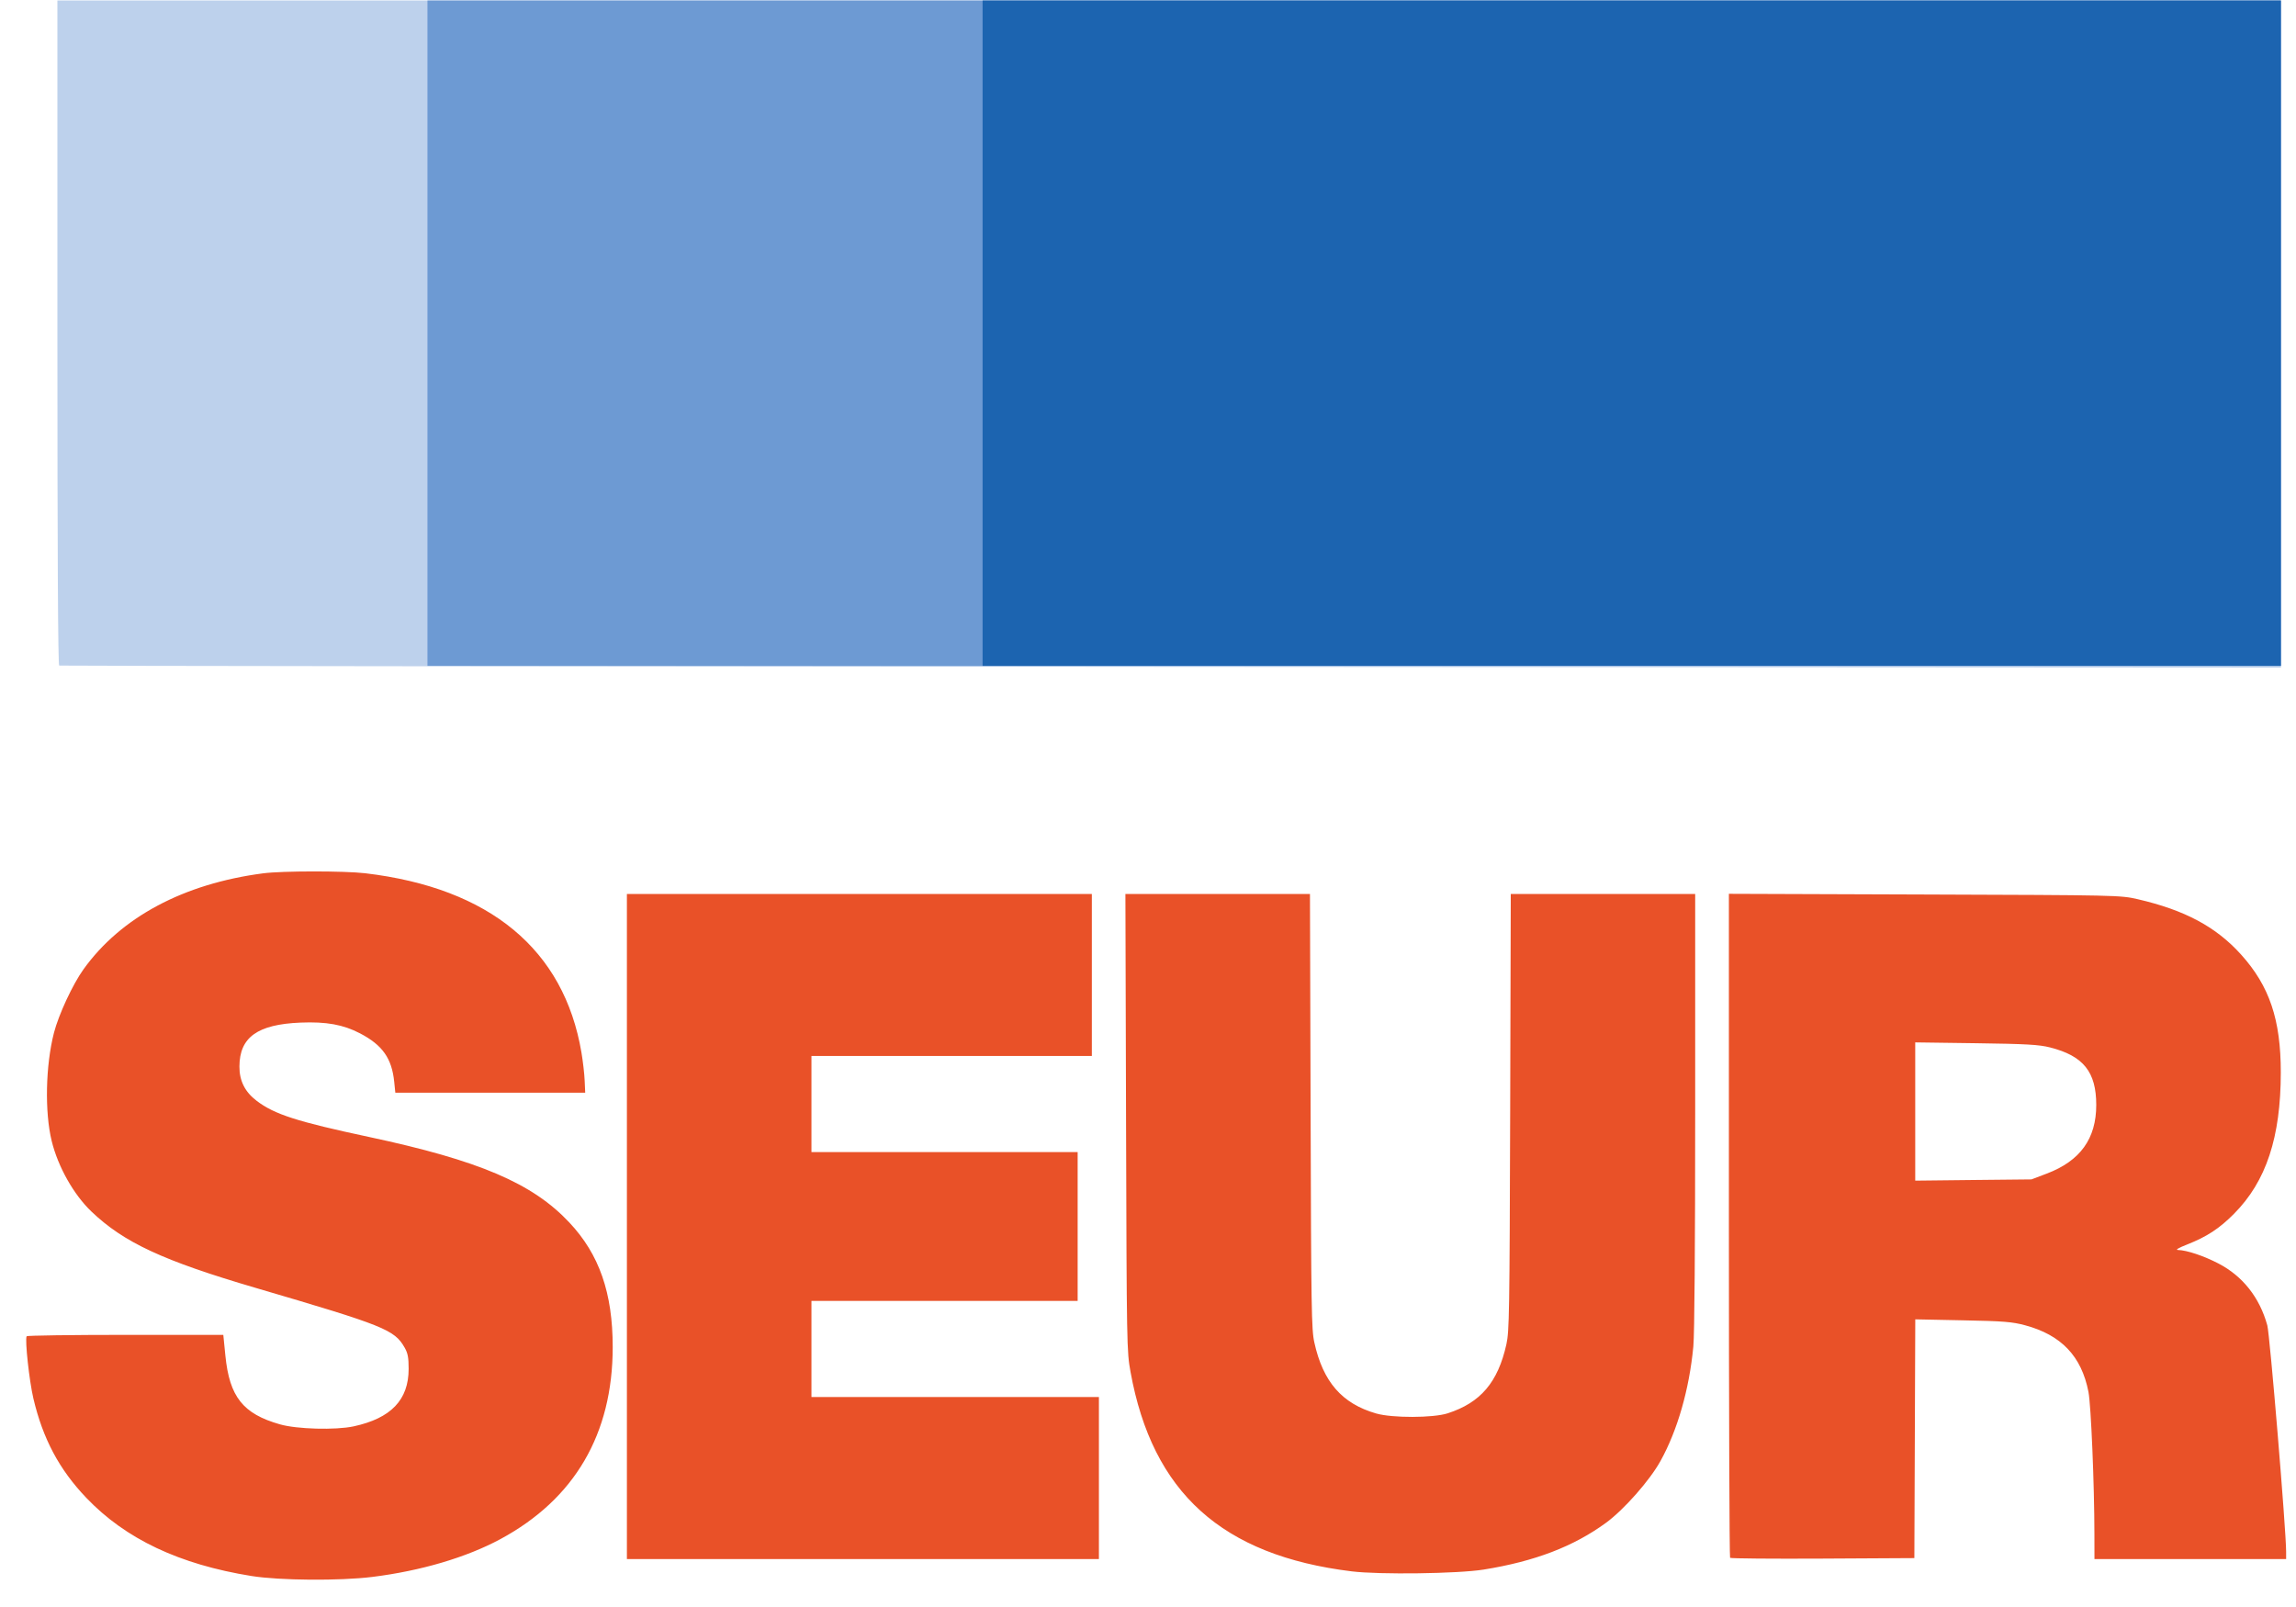<svg width="50" height="35" viewBox="0 0 50 35" fill="none" xmlns="http://www.w3.org/2000/svg">
<path d="M1.289 14.496C1.263 14.487 1.25 12.035 1.25 7.246V0.01H25.461H49.672V7.275V14.54L25.499 14.525C12.205 14.516 1.31 14.503 1.289 14.496Z" fill="#BDD1EC"/>
<path d="M44.574 25.56C45.301 25.284 45.65 24.8 45.65 24.066C45.65 23.346 45.37 22.997 44.645 22.813C44.405 22.752 44.128 22.736 43.032 22.721L41.708 22.703V24.209V25.714L42.974 25.7L44.239 25.687L44.574 25.56ZM37.676 33.929C37.662 33.914 37.65 30.653 37.65 26.684V19.467L41.911 19.482C46.11 19.496 46.177 19.497 46.556 19.585C47.58 19.822 48.26 20.186 48.804 20.79C49.423 21.477 49.669 22.207 49.669 23.357C49.668 24.77 49.352 25.728 48.651 26.435C48.331 26.757 48.063 26.933 47.631 27.104C47.442 27.178 47.367 27.223 47.429 27.224C47.619 27.228 47.991 27.352 48.31 27.518C48.84 27.793 49.207 28.258 49.375 28.865C49.43 29.064 49.785 33.332 49.785 33.796V33.956H47.698H45.611L45.61 33.412C45.609 32.328 45.536 30.598 45.48 30.313C45.328 29.537 44.889 29.076 44.1 28.864C43.822 28.789 43.627 28.773 42.742 28.756L41.709 28.735L41.699 31.335L41.689 33.935L39.696 33.946C38.599 33.952 37.691 33.944 37.676 33.929ZM13.652 26.713V19.47H18.715H23.777V21.235V22.999H20.724H17.671V24.046V25.092H20.57H23.468V26.713V28.334H20.57H17.671V29.38V30.427H20.801H23.931V32.191V33.956H18.792H13.652V26.713ZM29.438 34.224C26.612 33.878 25.095 32.509 24.619 29.877C24.538 29.43 24.536 29.322 24.522 24.446L24.508 19.47H26.517H28.527L28.541 24.2C28.553 28.528 28.56 28.955 28.622 29.237C28.811 30.096 29.223 30.57 29.968 30.785C30.318 30.886 31.207 30.884 31.525 30.782C32.243 30.55 32.62 30.107 32.805 29.278C32.868 28.994 32.874 28.597 32.887 24.22L32.9 19.47H34.908H36.916V24.185C36.916 27.166 36.901 29.056 36.876 29.325C36.787 30.261 36.531 31.152 36.16 31.821C35.927 32.243 35.364 32.881 34.974 33.166C34.267 33.683 33.42 34.007 32.31 34.185C31.747 34.275 30.046 34.298 29.438 34.224ZM5.477 34.325C3.904 34.072 2.736 33.519 1.88 32.623C1.29 32.005 0.934 31.337 0.727 30.458C0.637 30.074 0.54 29.184 0.58 29.103C0.588 29.087 1.555 29.073 2.729 29.073H4.863L4.908 29.525C4.998 30.424 5.292 30.793 6.097 31.022C6.467 31.128 7.307 31.15 7.7 31.066C8.515 30.89 8.899 30.489 8.899 29.814C8.899 29.565 8.881 29.473 8.812 29.351C8.589 28.96 8.372 28.873 5.575 28.052C3.547 27.457 2.698 27.062 1.989 26.385C1.604 26.016 1.264 25.414 1.126 24.852C0.971 24.22 0.992 23.206 1.175 22.494C1.277 22.098 1.583 21.439 1.818 21.112C2.631 19.978 3.995 19.248 5.729 19.021C6.143 18.966 7.495 18.966 7.952 19.019C10.665 19.339 12.283 20.68 12.662 22.922C12.694 23.111 12.726 23.386 12.732 23.533L12.744 23.799H10.677H8.609L8.585 23.563C8.533 23.05 8.329 22.761 7.84 22.506C7.473 22.315 7.107 22.249 6.542 22.272C5.606 22.311 5.216 22.592 5.214 23.229C5.213 23.541 5.334 23.781 5.59 23.976C5.976 24.27 6.466 24.428 8.033 24.762C10.437 25.275 11.596 25.77 12.399 26.626C13.051 27.32 13.343 28.16 13.343 29.339C13.343 31.232 12.514 32.649 10.898 33.521C10.158 33.92 9.164 34.214 8.107 34.345C7.399 34.433 6.085 34.423 5.477 34.325Z" fill="#E95128"/>
<path d="M49.672 0.011H9.309V14.502H49.672V0.011Z" fill="#6D9AD3"/>
<path d="M49.67 0.011H21.398V14.502H49.67V0.011Z" fill="#1C64B0"/>
</svg>
